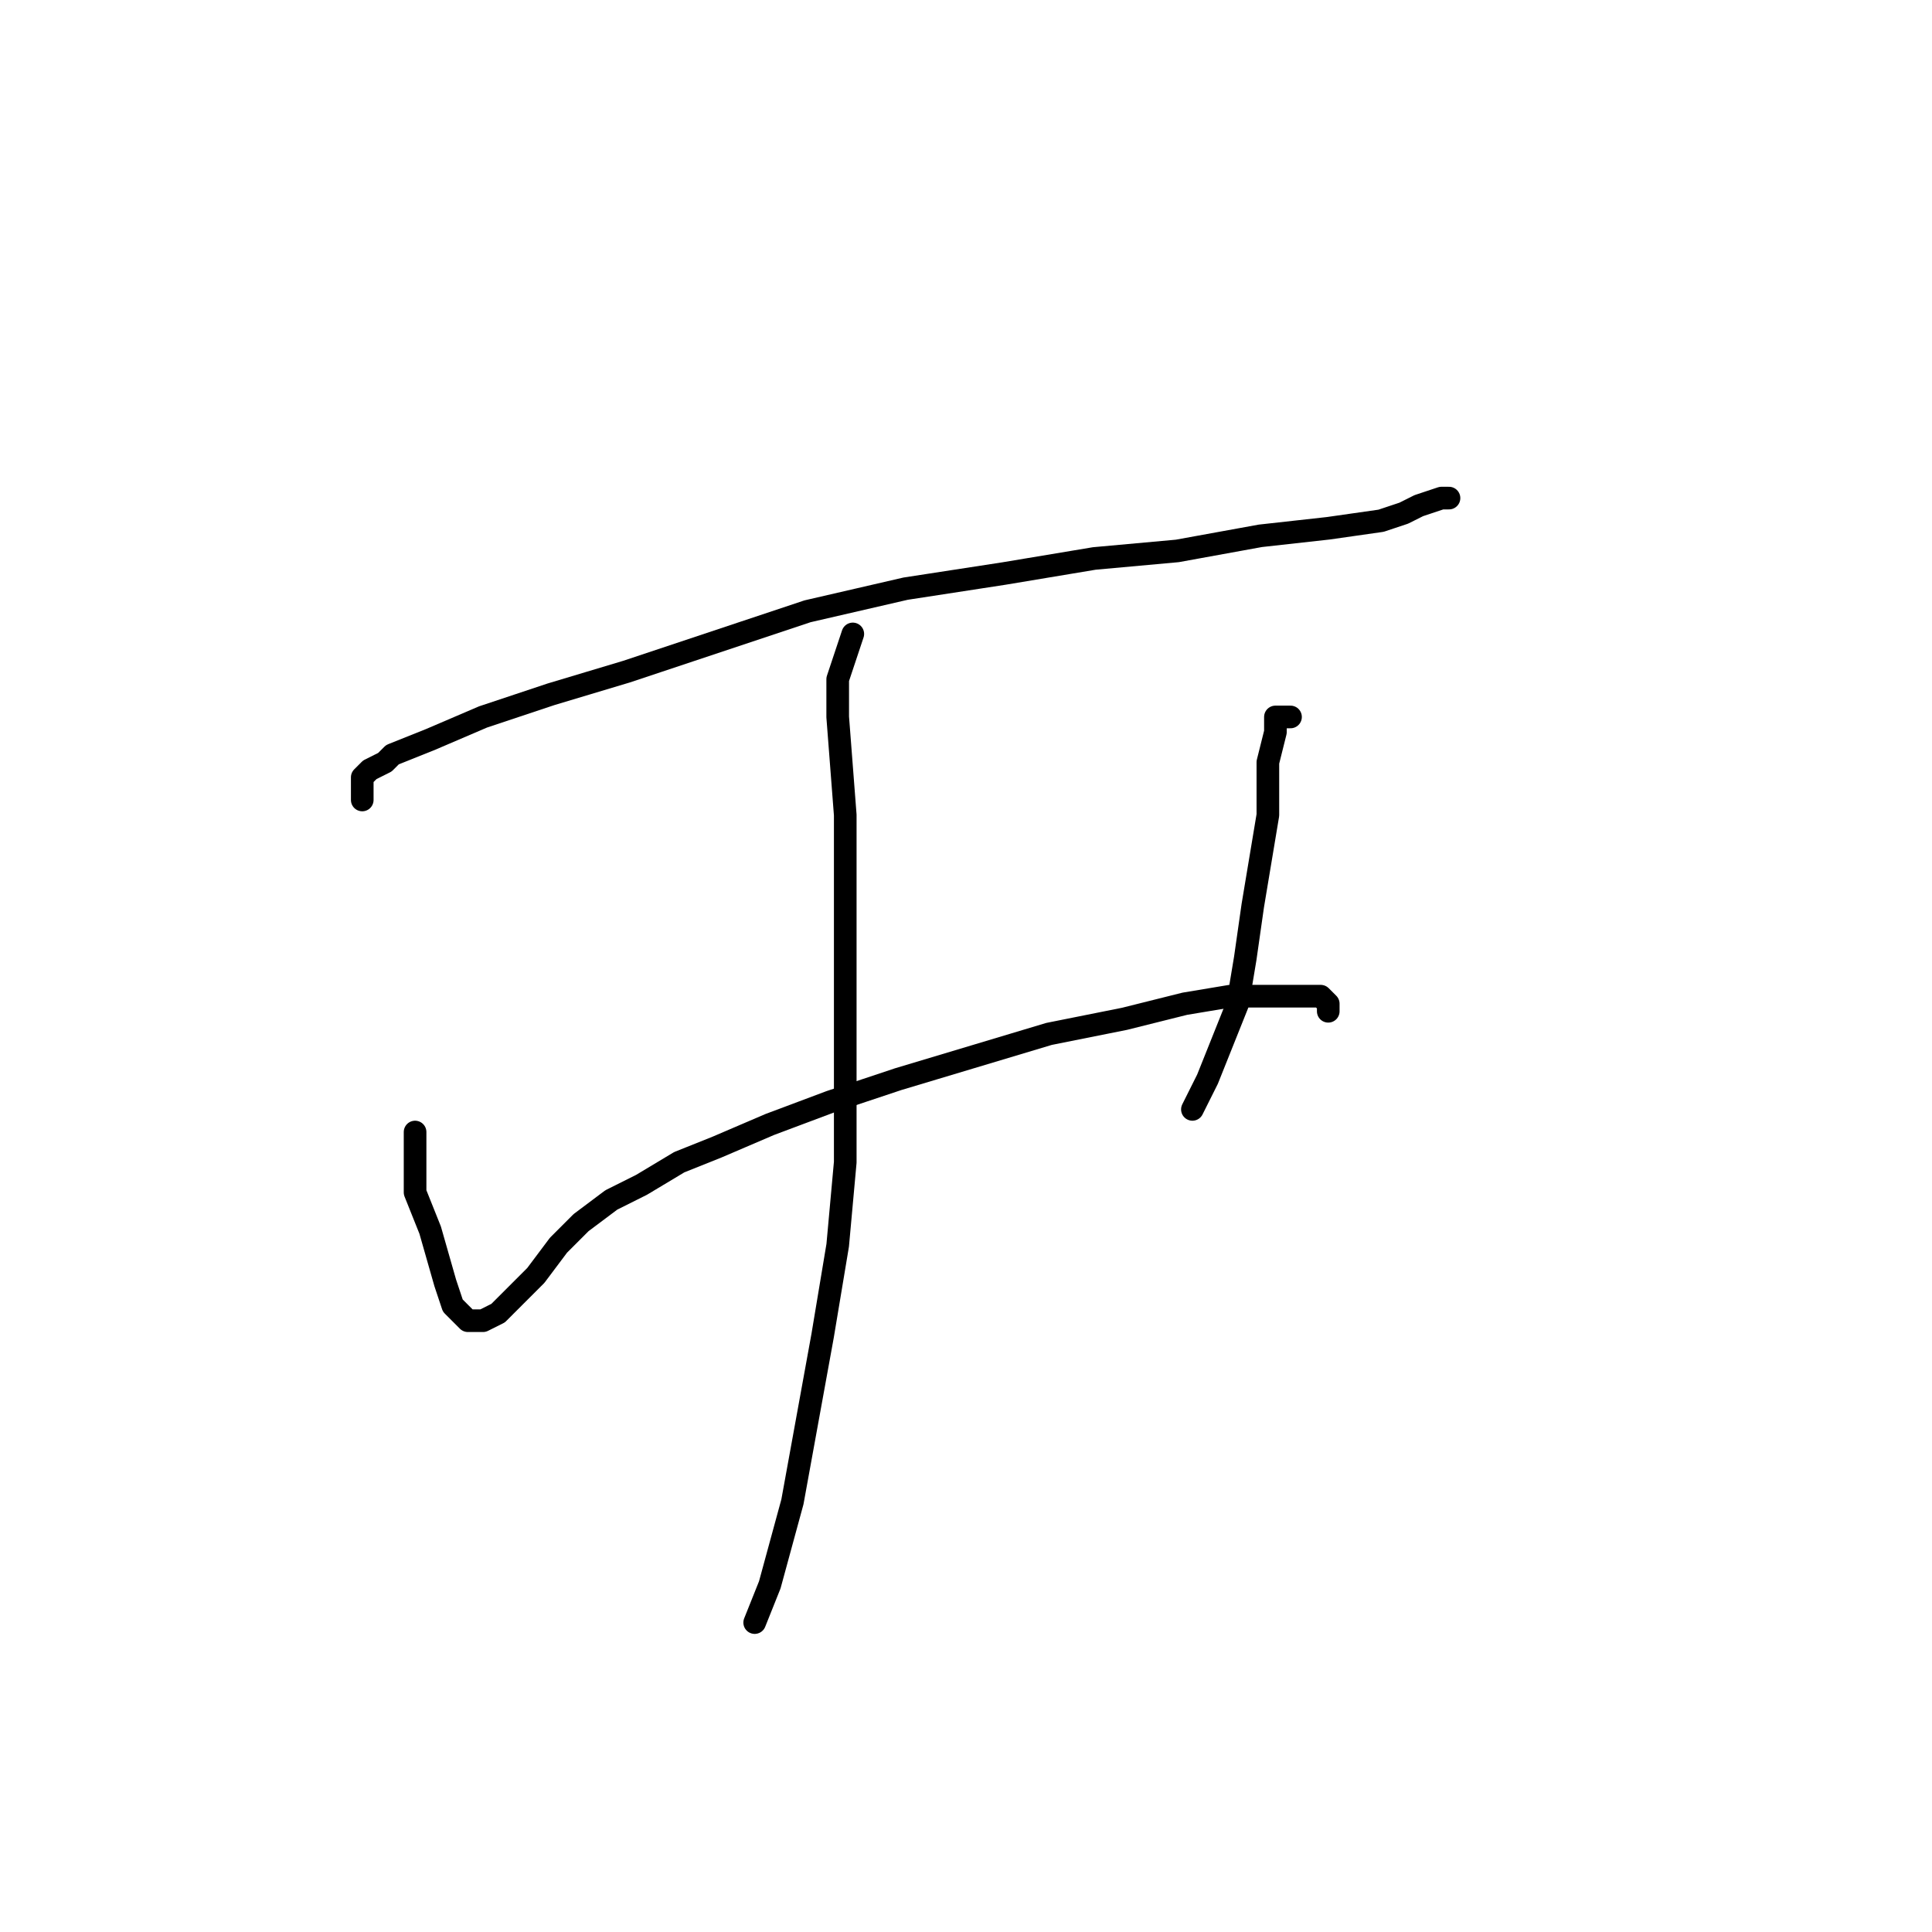 <?xml version="1.0" standalone="no"?>
    <svg width="256" height="256" xmlns="http://www.w3.org/2000/svg" version="1.1">
    <polyline stroke="black" stroke-width="3" stroke-linecap="round" fill="transparent" stroke-linejoin="round" points="48 106 48 103 49 102 51 101 52 100 57 98 64 95 73 92 83 89 95 85 107 81 120 78 133 76 145 74 156 73 167 71 176 70 183 69 186 68 188 67 191 66 192 66 192 66 " />
        <polyline stroke="black" stroke-width="3" stroke-linecap="round" fill="transparent" stroke-linejoin="round" points="55 150 55 155 55 158 57 163 59 170 60 173 62 175 64 175 66 174 68 172 71 169 74 165 77 162 81 159 85 157 90 154 95 152 102 149 110 146 119 143 129 140 139 137 149 135 157 133 163 132 169 132 172 132 175 132 176 133 176 134 176 134 " />
        <polyline stroke="black" stroke-width="3" stroke-linecap="round" fill="transparent" stroke-linejoin="round" points="171 95 169 95 169 96 169 97 168 101 168 105 168 108 167 114 166 120 165 127 164 133 162 138 160 143 159 145 158 147 158 147 " />
        <polyline stroke="black" stroke-width="3" stroke-linecap="round" fill="transparent" stroke-linejoin="round" points="113 84 112 87 111 90 111 95 112 108 112 118 112 130 112 141 112 154 111 165 109 177 107 188 105 199 102 210 100 215 100 215 " />
        </svg>